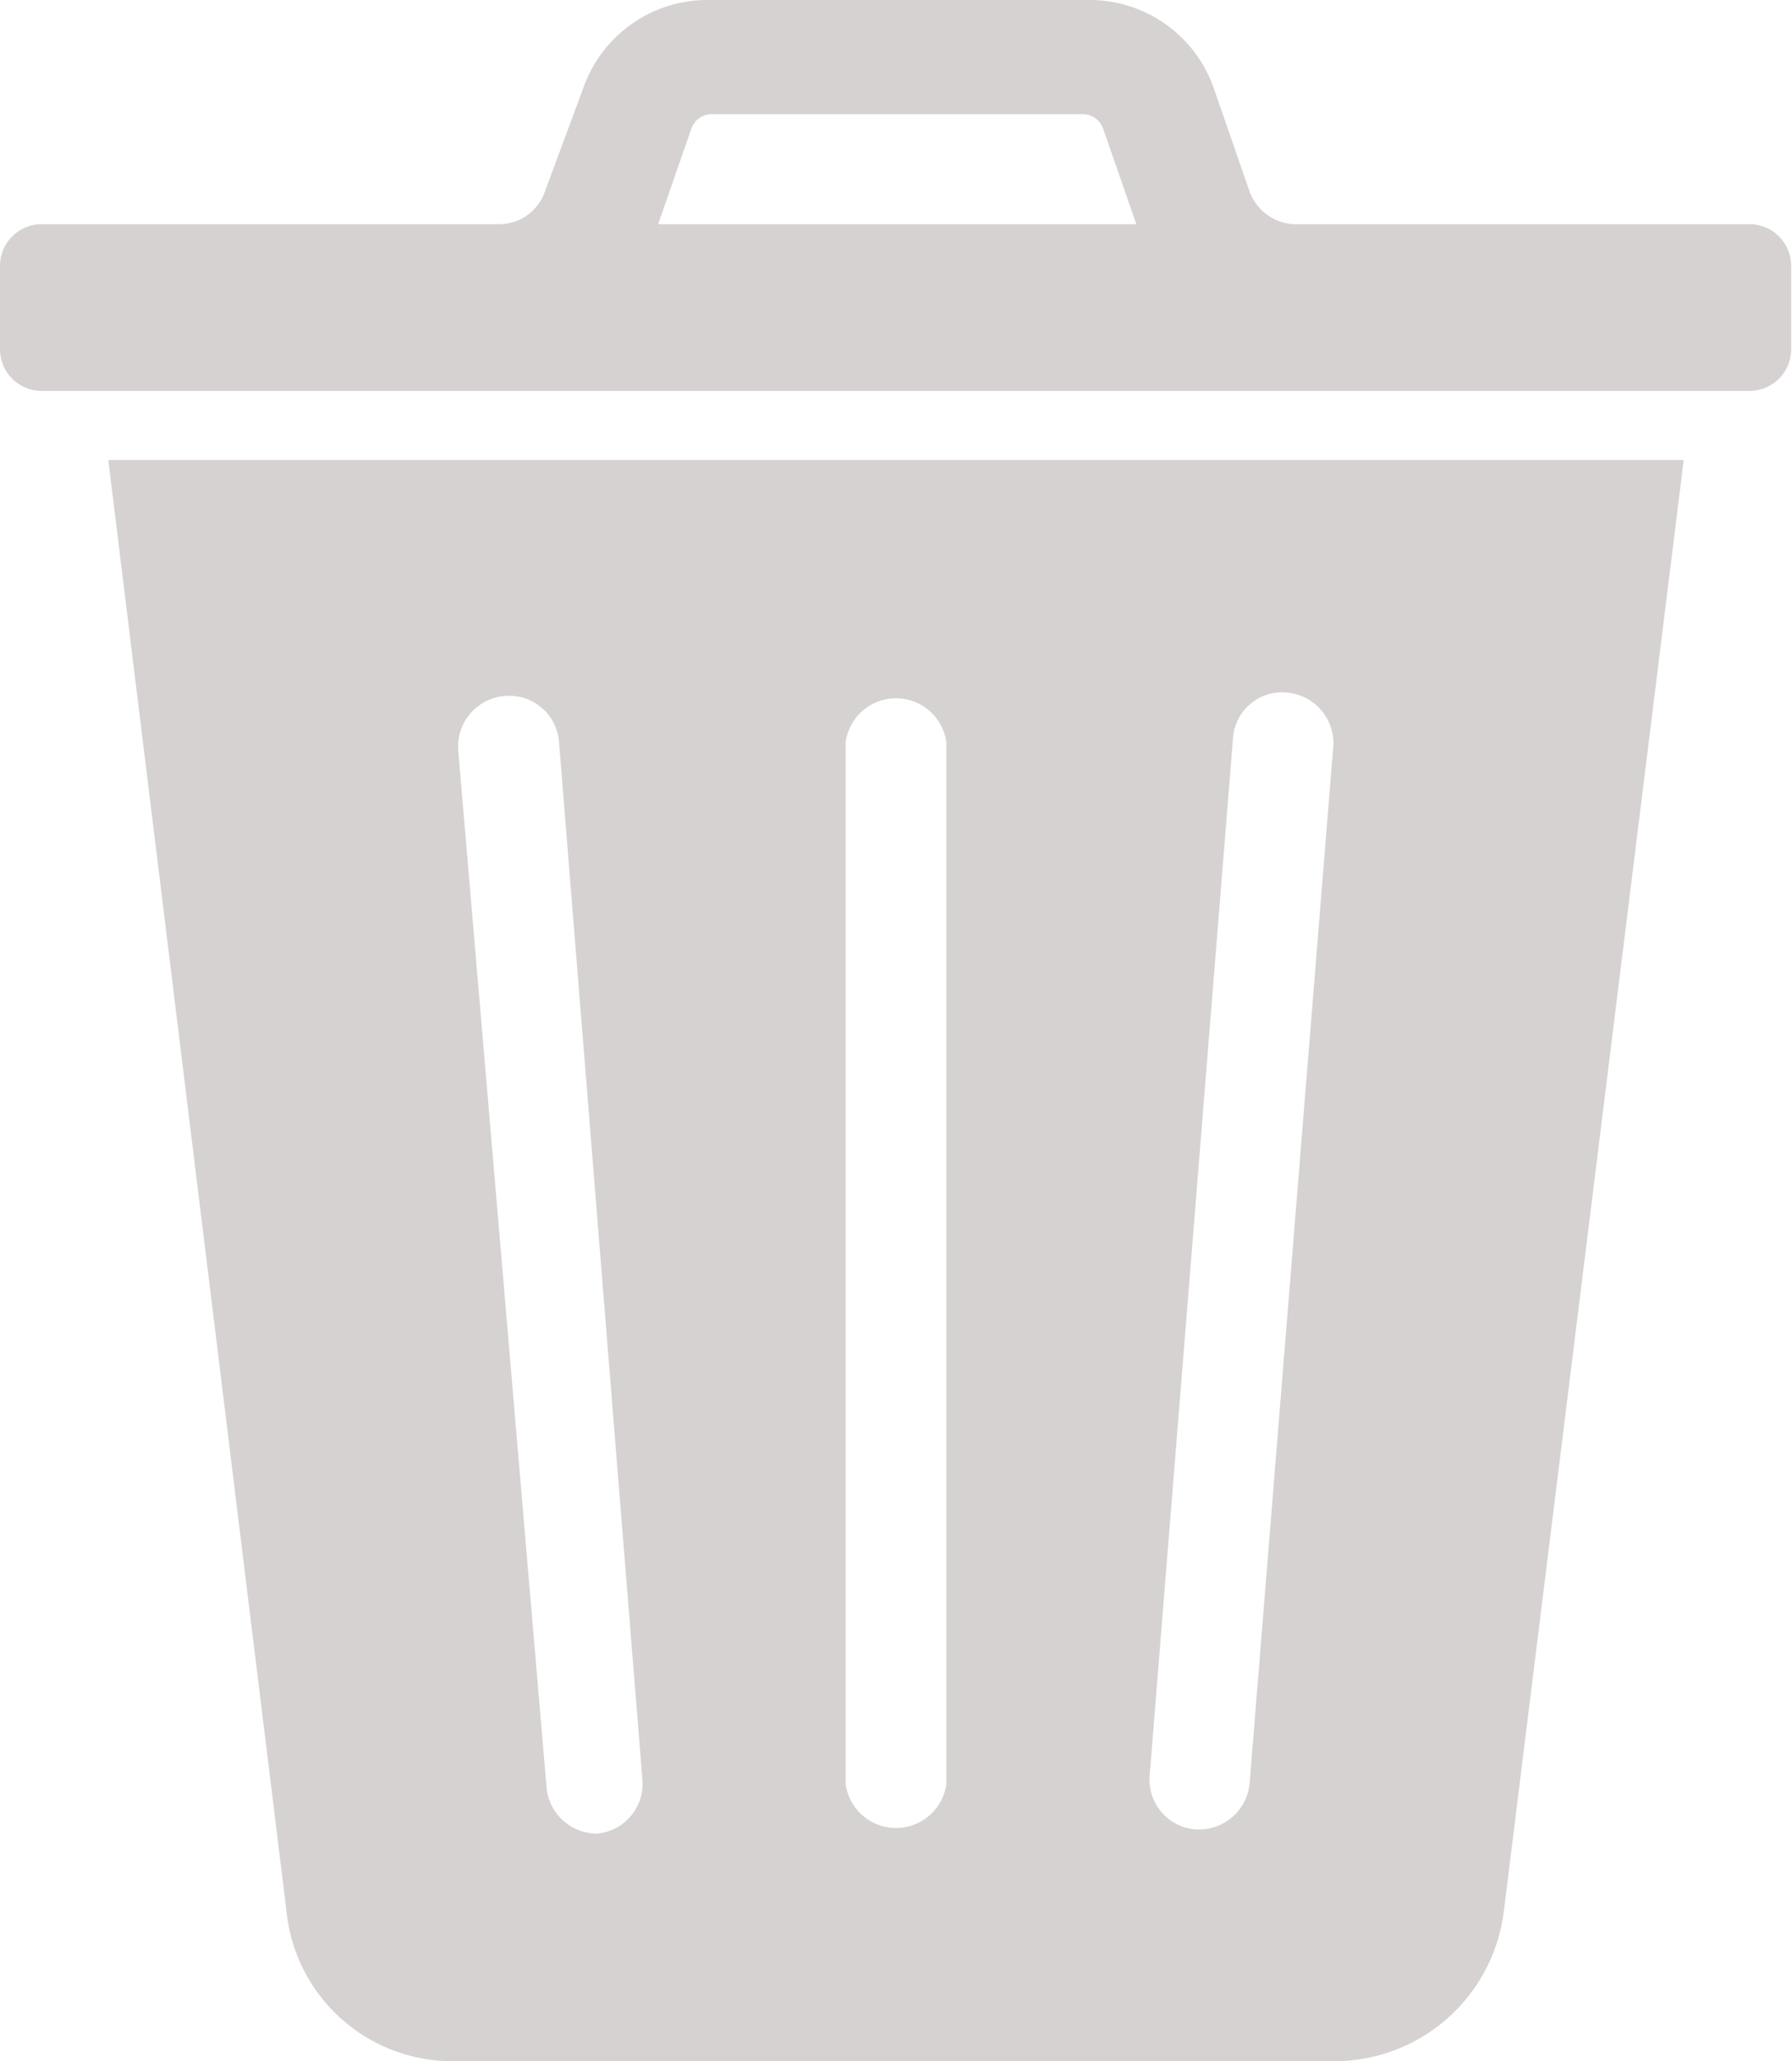 <svg xmlns="http://www.w3.org/2000/svg" viewBox="0 0 21.51 24.73"><defs><style>.cls-1{fill:#d6d2d2;}</style></defs><g id="Capa_2" data-name="Capa 2"><g id="propuestas"><path class="cls-1" d="M1.3,5.52,3.44,22.94a2,2,0,0,0,2,1.79H16.05a2.05,2.05,0,0,0,2-1.79L20.21,5.52ZM7.16,22h0a.61.61,0,0,1-.6-.56L5.5,9a.61.61,0,0,1,.56-.65.6.6,0,0,1,.65.55l1,12.44A.6.6,0,0,1,7.16,22Zm4.2-.6a.61.61,0,0,1-1.21,0V8.91a.61.61,0,0,1,1.21,0ZM16,9,15,21.39a.61.61,0,0,1-.6.56h-.05a.6.6,0,0,1-.55-.65l1-12.44a.59.59,0,0,1,.65-.55A.61.61,0,0,1,16,9Z"/><path class="cls-1" d="M21,2.69H15.52A.6.6,0,0,1,15,2.3l-.43-1.24A1.58,1.58,0,0,0,13.05,0H8.46A1.58,1.58,0,0,0,7,1.06L6.54,2.3A.58.58,0,0,1,6,2.69H.5a.5.5,0,0,0-.5.5v1a.5.5,0,0,0,.5.5H21a.5.5,0,0,0,.5-.5v-1A.5.5,0,0,0,21,2.69ZM8.3,1.54a.26.26,0,0,1,.24-.17H13a.26.26,0,0,1,.24.17l.4,1.15H7.9Z"/></g></g></svg>